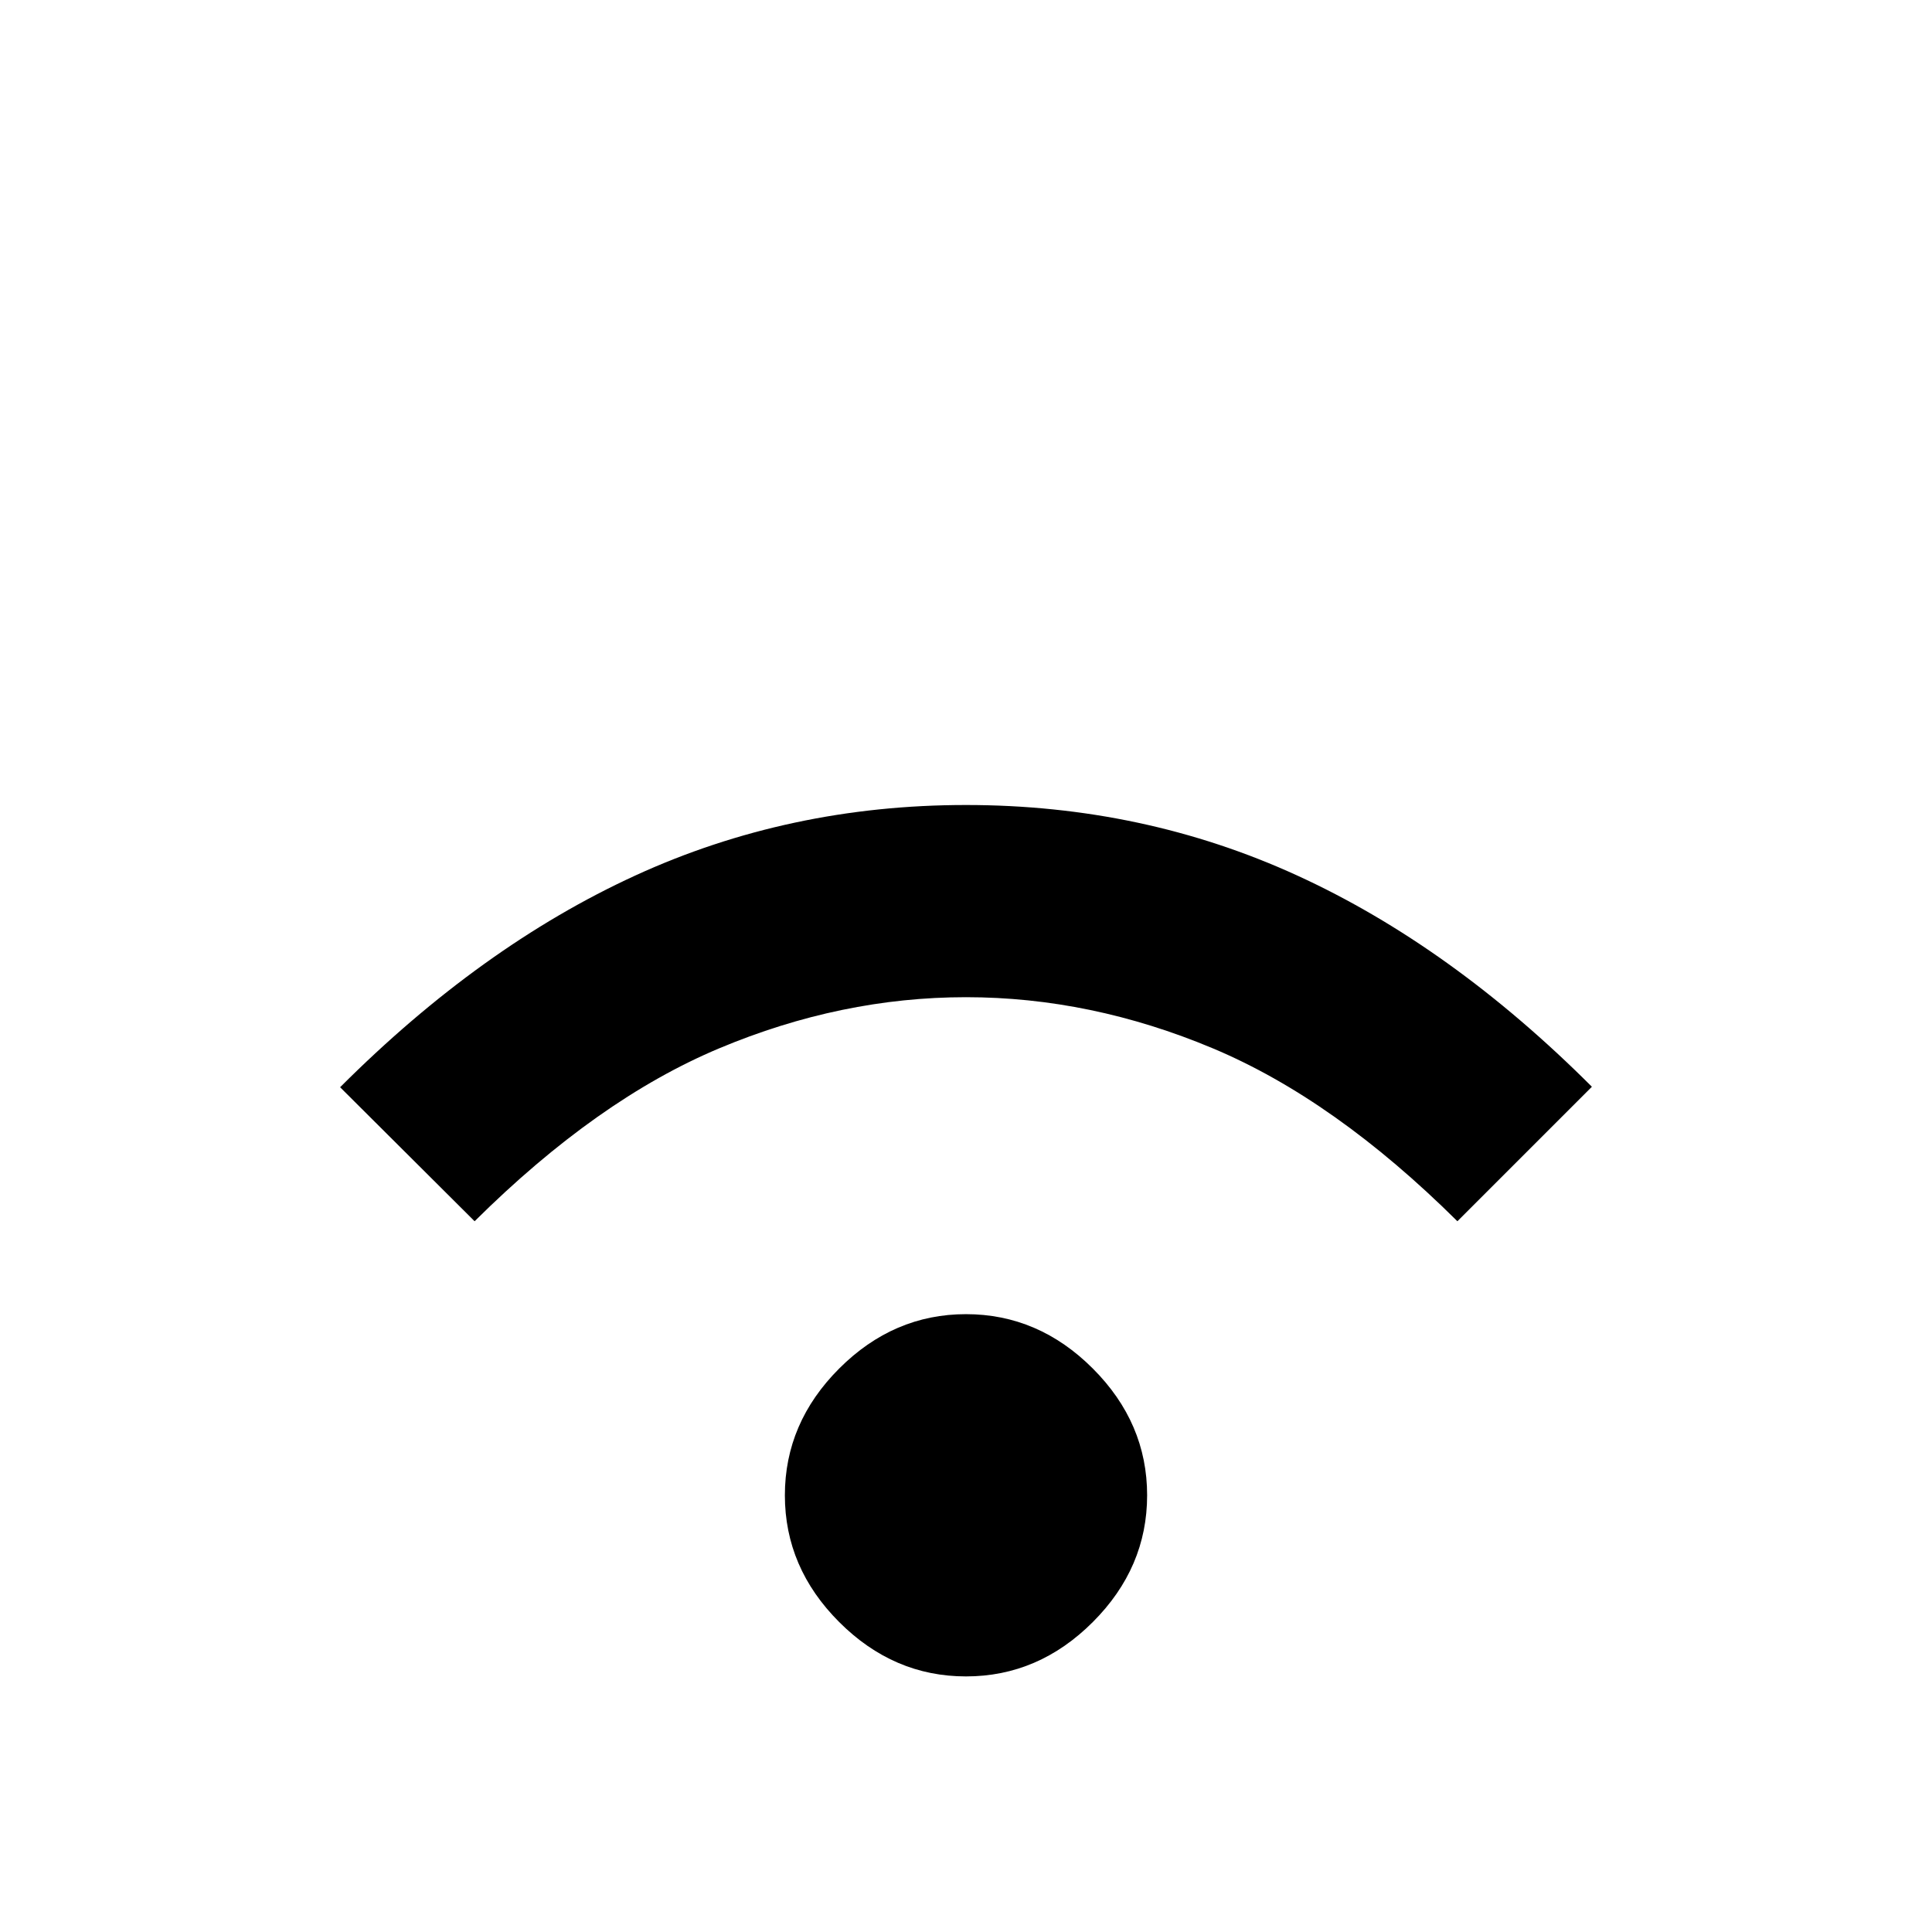 <svg xmlns="http://www.w3.org/2000/svg" width="48" height="48" viewBox="0 -960 960 960"><path d="M480-127q-36 0-63-27t-27-63q0-36 27-63t63-27q36 0 63 27t27 63q0 36-27 63t-63 27ZM235.83-353.17 169-419.76q70-70 146.5-105.12Q392-560 480-560t164.5 35Q721-490 791-420l-66.83 66.83q-61-60.53-121.56-85.93-60.57-25.4-122.61-25.4t-122.61 25.4q-60.56 25.4-121.56 85.93Z"/></svg>